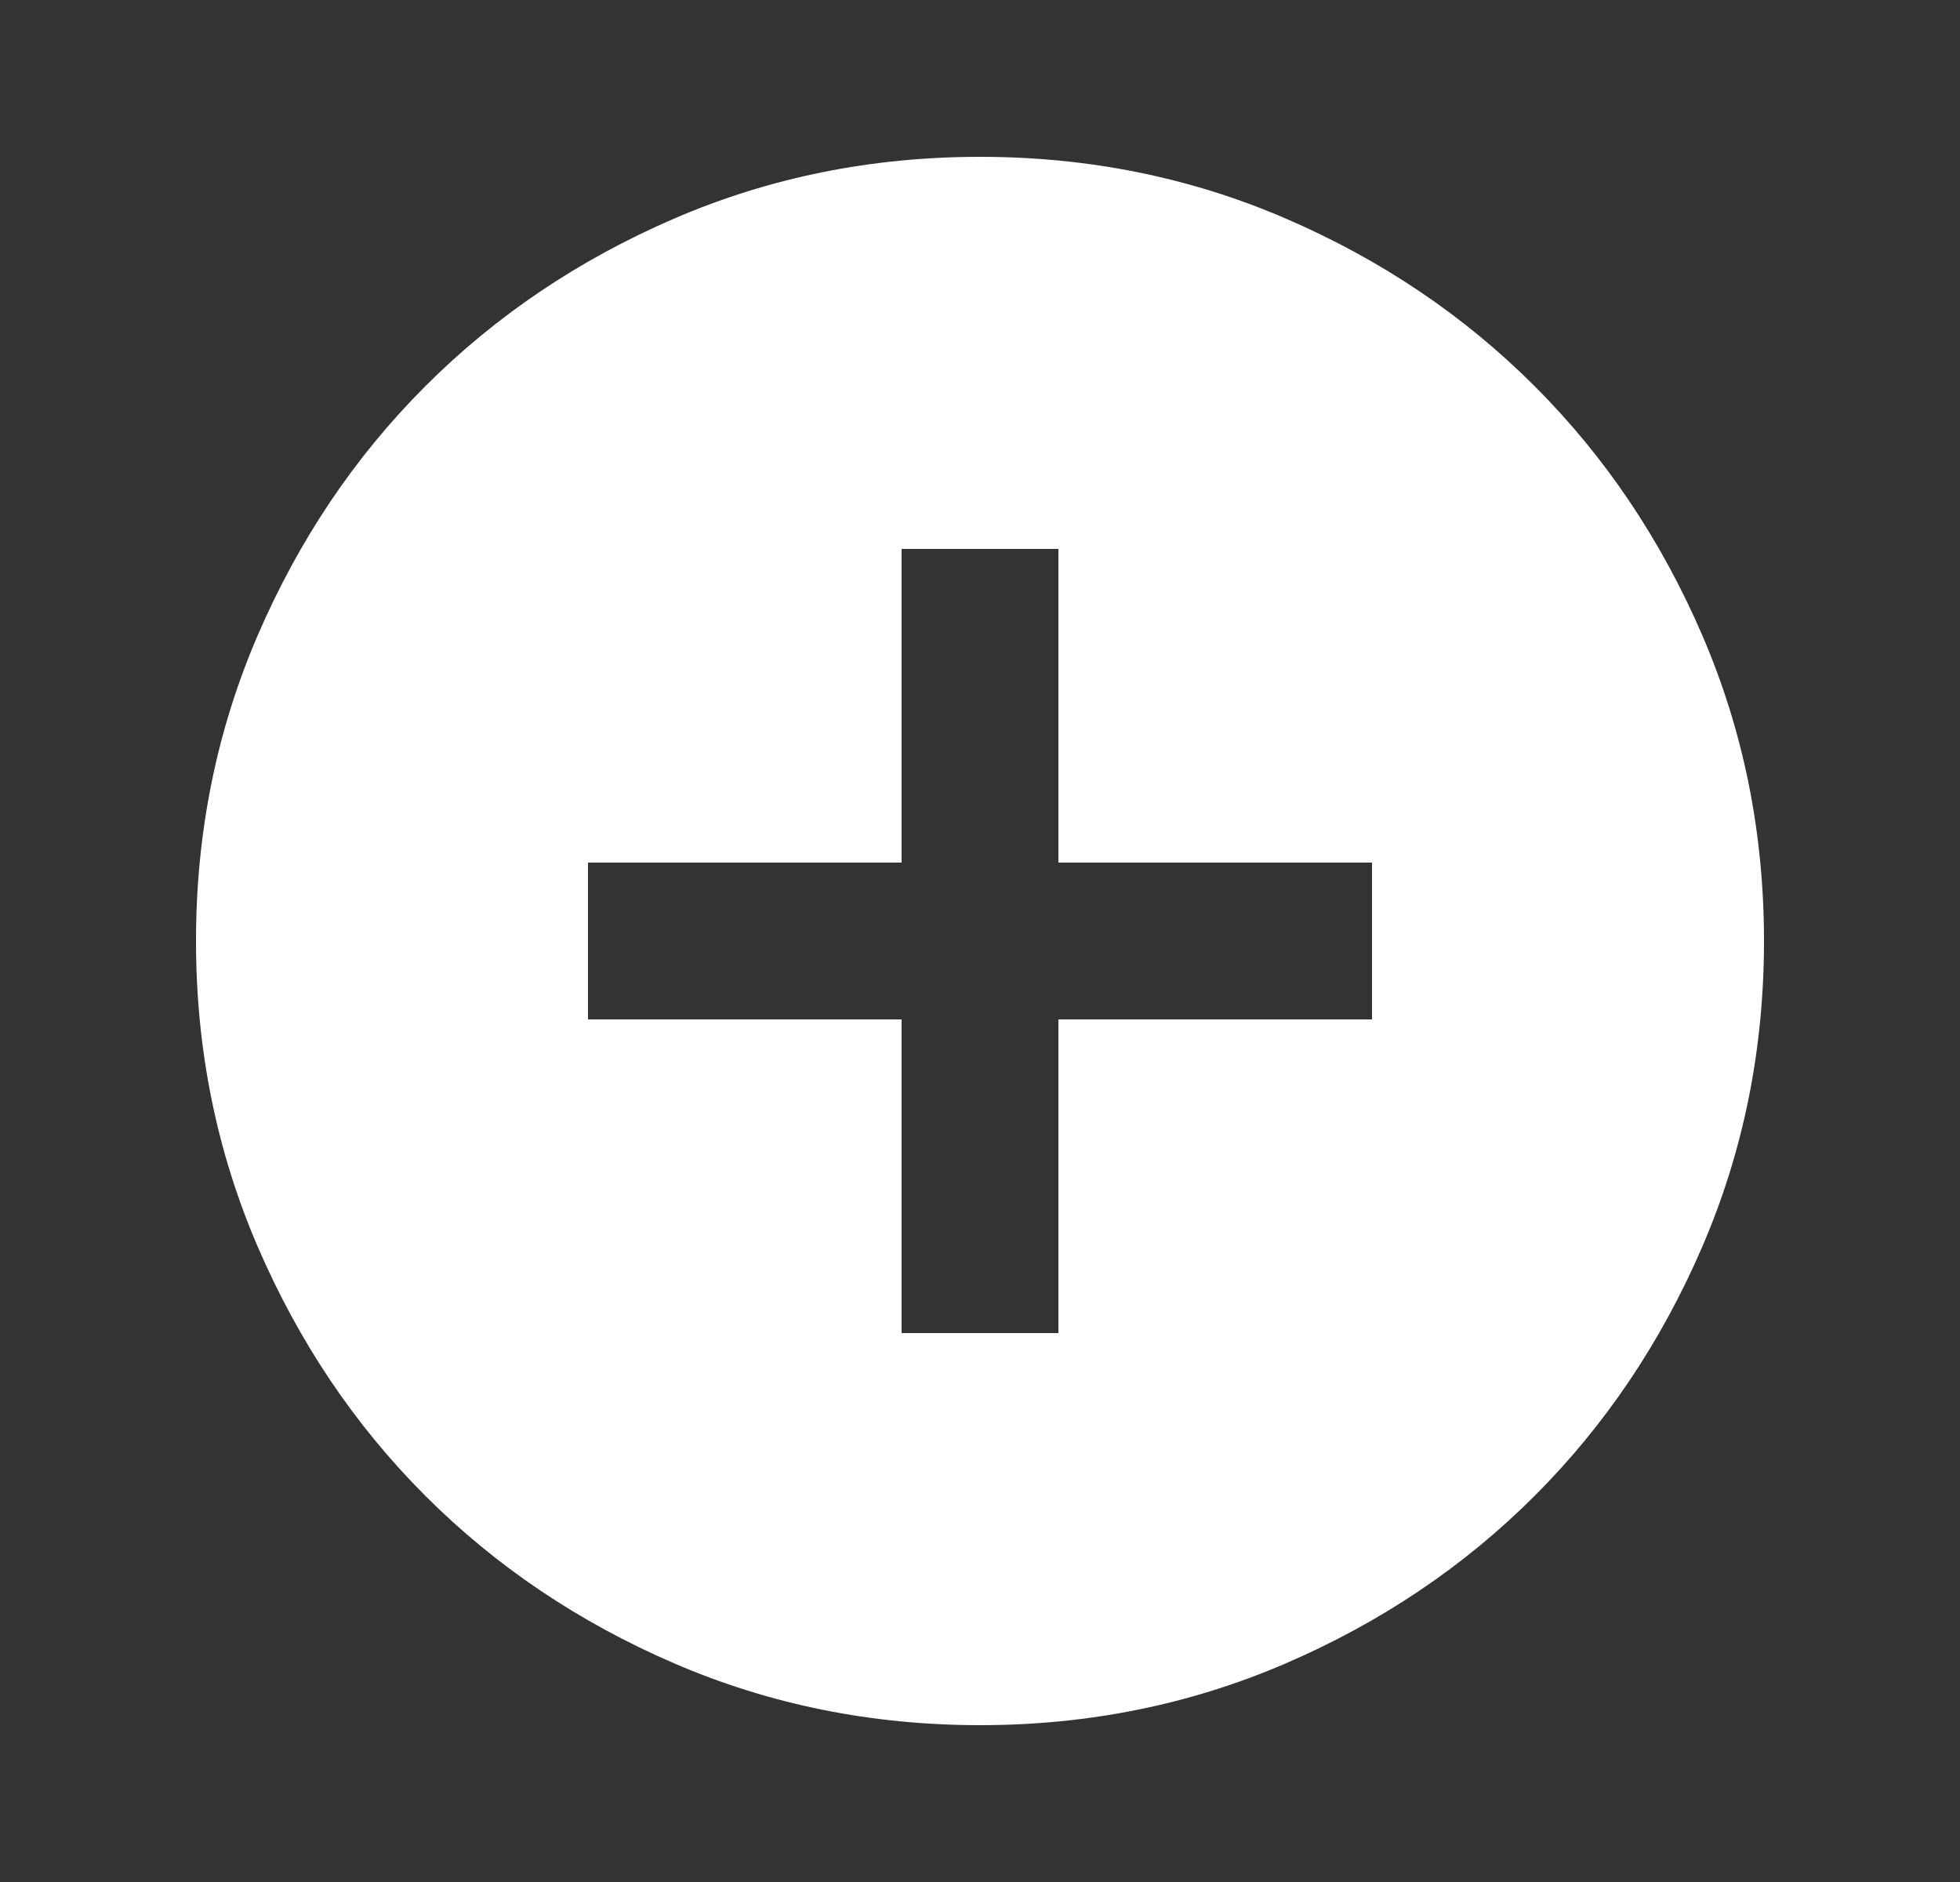 <svg width="25" height="24" viewBox="0 0 25 24" fill="none" xmlns="http://www.w3.org/2000/svg">
<rect x="0" y="0" width="25" height="24" fill="#333333" stroke="none"/>
<path d="M11.5 17H13.5V13H17.5V11H13.5V7H11.5V11H7.5V13H11.5V17ZM12.5 22C11.117 22 9.817 21.737 8.6 21.212C7.383 20.687 6.325 19.975 5.425 19.075C4.525 18.175 3.813 17.117 3.288 15.9C2.763 14.683 2.5 13.383 2.5 12C2.5 10.617 2.763 9.317 3.288 8.1C3.813 6.883 4.525 5.825 5.425 4.925C6.325 4.025 7.383 3.312 8.6 2.787C9.817 2.262 11.117 2 12.5 2C13.883 2 15.183 2.262 16.4 2.787C17.617 3.312 18.675 4.025 19.575 4.925C20.475 5.825 21.187 6.883 21.712 8.1C22.237 9.317 22.5 10.617 22.5 12C22.5 13.383 22.237 14.683 21.712 15.9C21.187 17.117 20.475 18.175 19.575 19.075C18.675 19.975 17.617 20.687 16.4 21.212C15.183 21.737 13.883 22 12.5 22Z" fill="white"/>
</svg>
